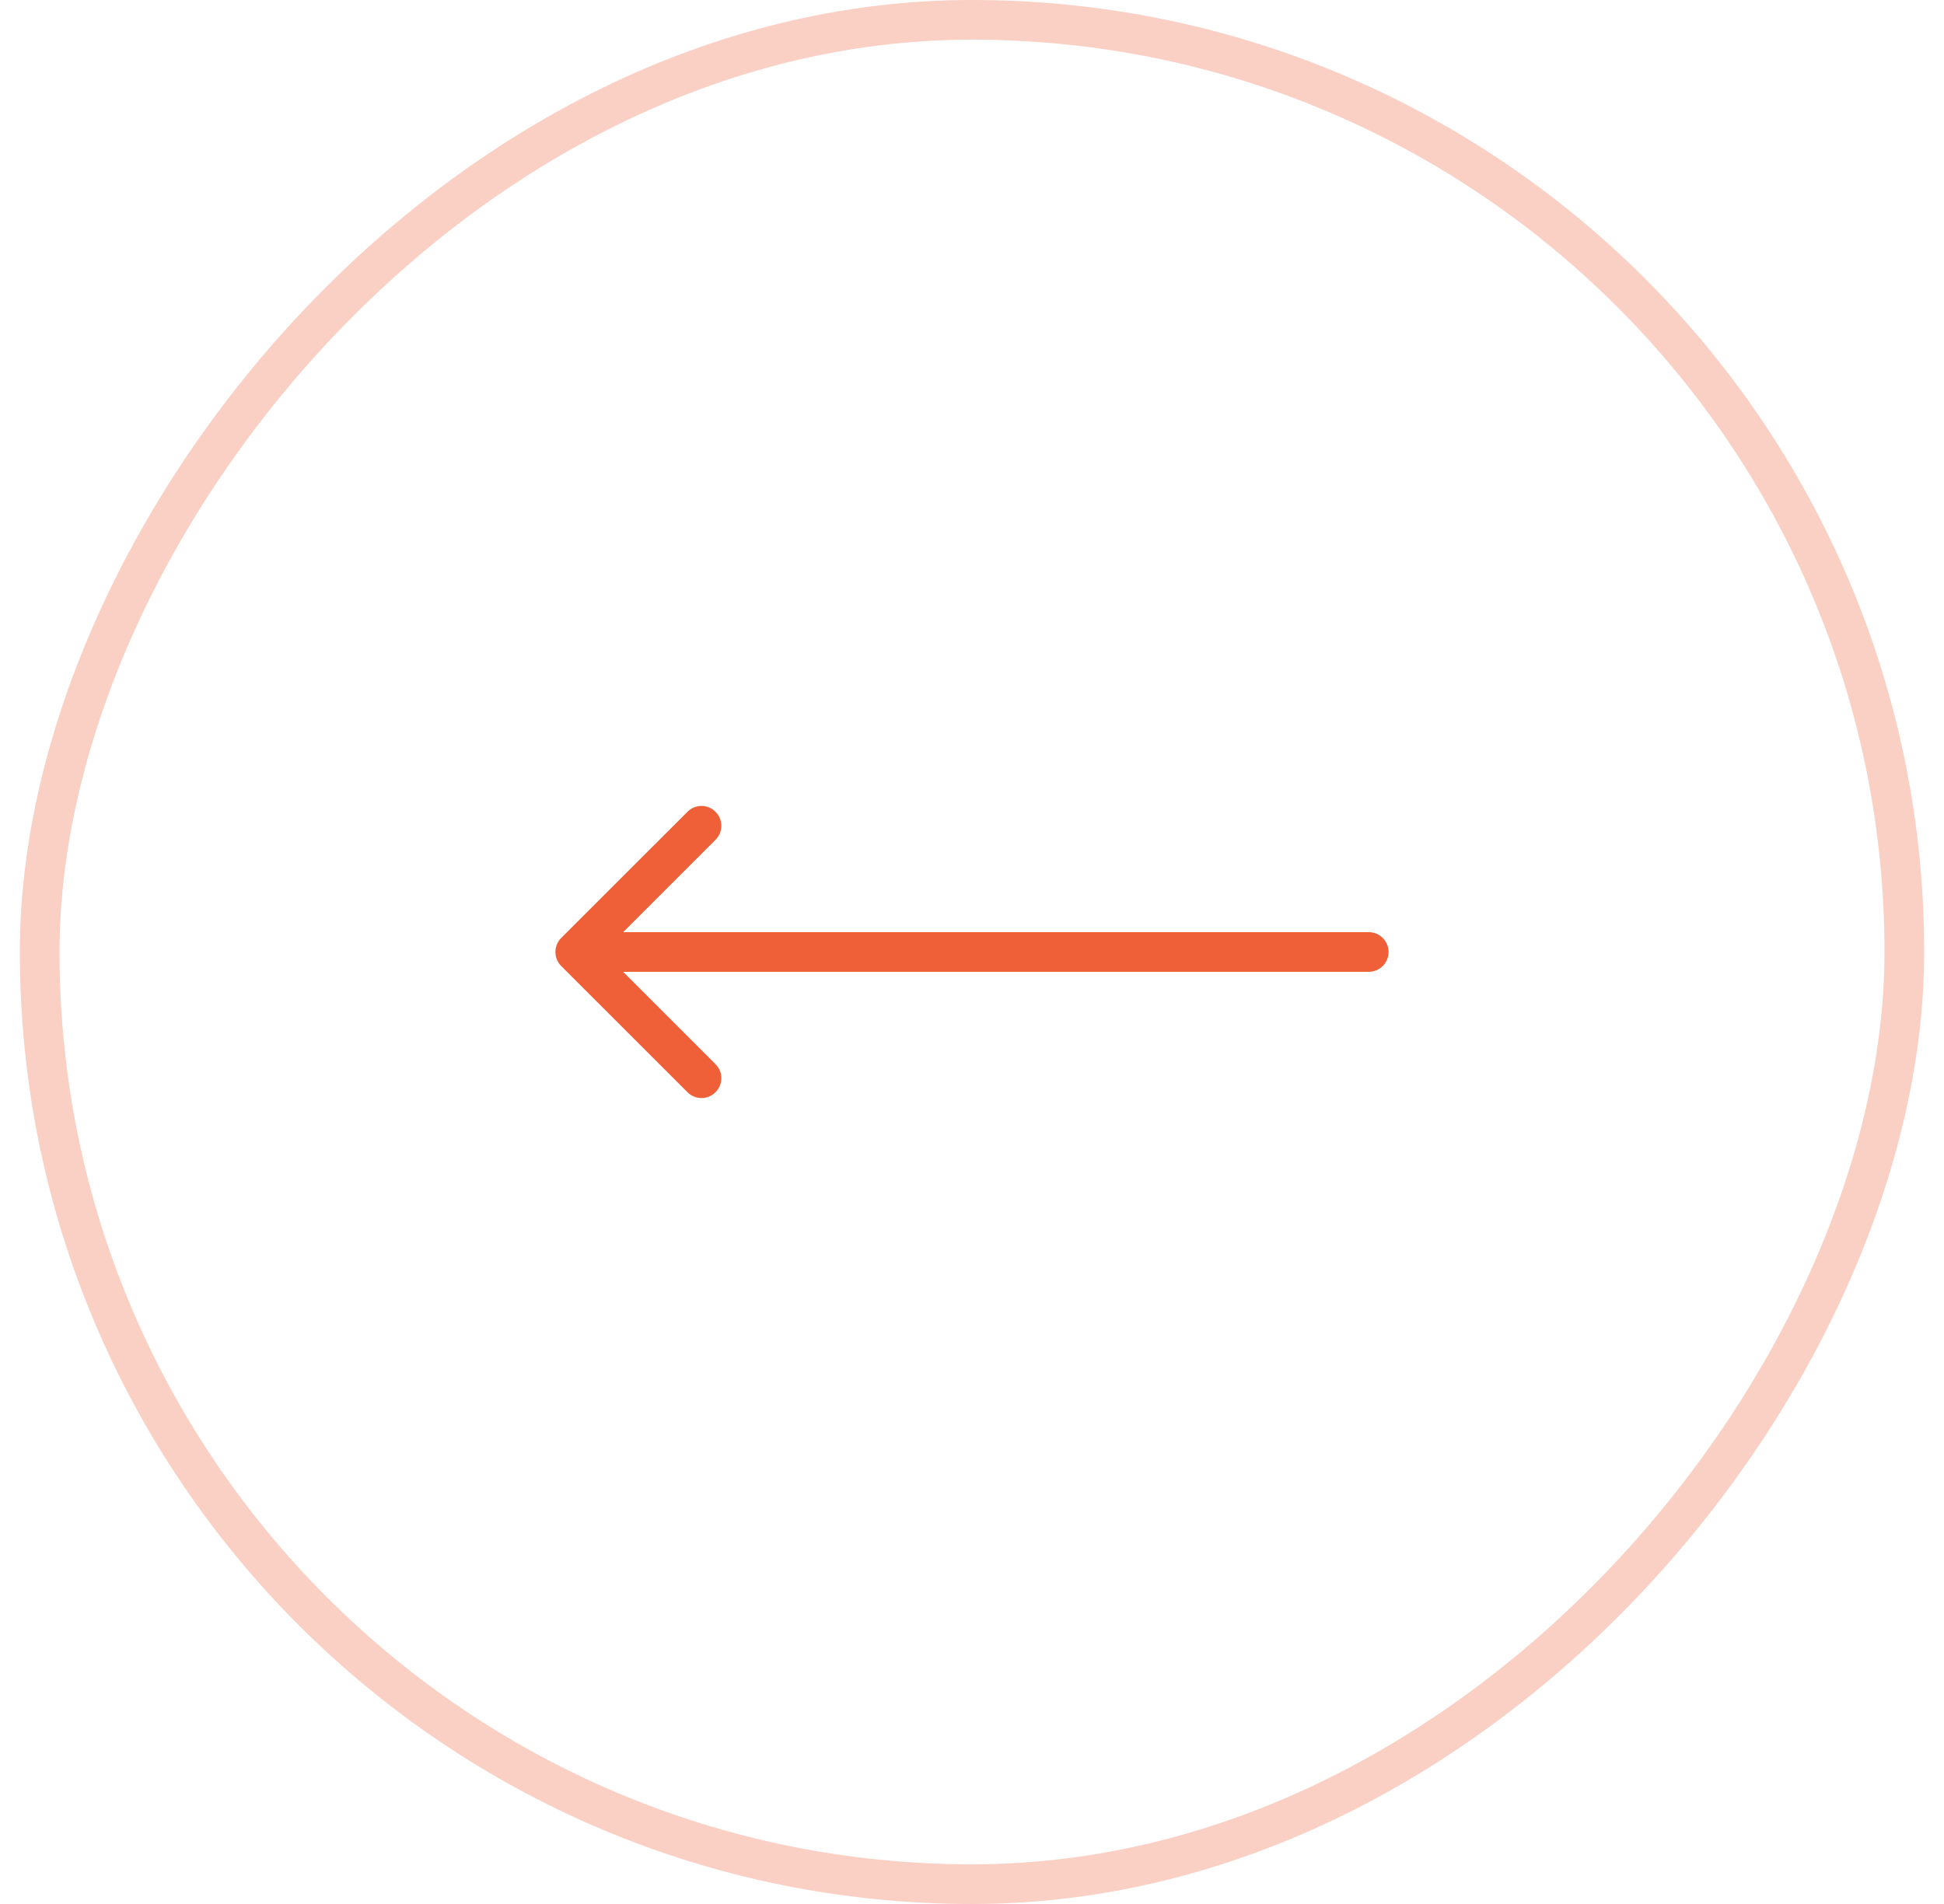 <svg width="49" height="48" viewBox="0 0 49 48" fill="none" xmlns="http://www.w3.org/2000/svg">
<rect x="-0.5" y="0.5" width="47" height="47" rx="23.5" transform="matrix(-1 0 0 1 47.5 0)" stroke="#EF6039" stroke-opacity="0.3"/>
<path d="M34.5 23.5C34.776 23.5 35 23.724 35 24C35 24.276 34.776 24.5 34.5 24.5V23.5ZM14.146 24.354C13.951 24.158 13.951 23.842 14.146 23.646L17.328 20.465C17.524 20.269 17.84 20.269 18.035 20.465C18.231 20.66 18.231 20.976 18.035 21.172L15.207 24L18.035 26.828C18.231 27.024 18.231 27.34 18.035 27.535C17.84 27.731 17.524 27.731 17.328 27.535L14.146 24.354ZM34.5 24.5H14.5V23.5H34.5V24.5Z" fill="#EF6039"/>
</svg>
